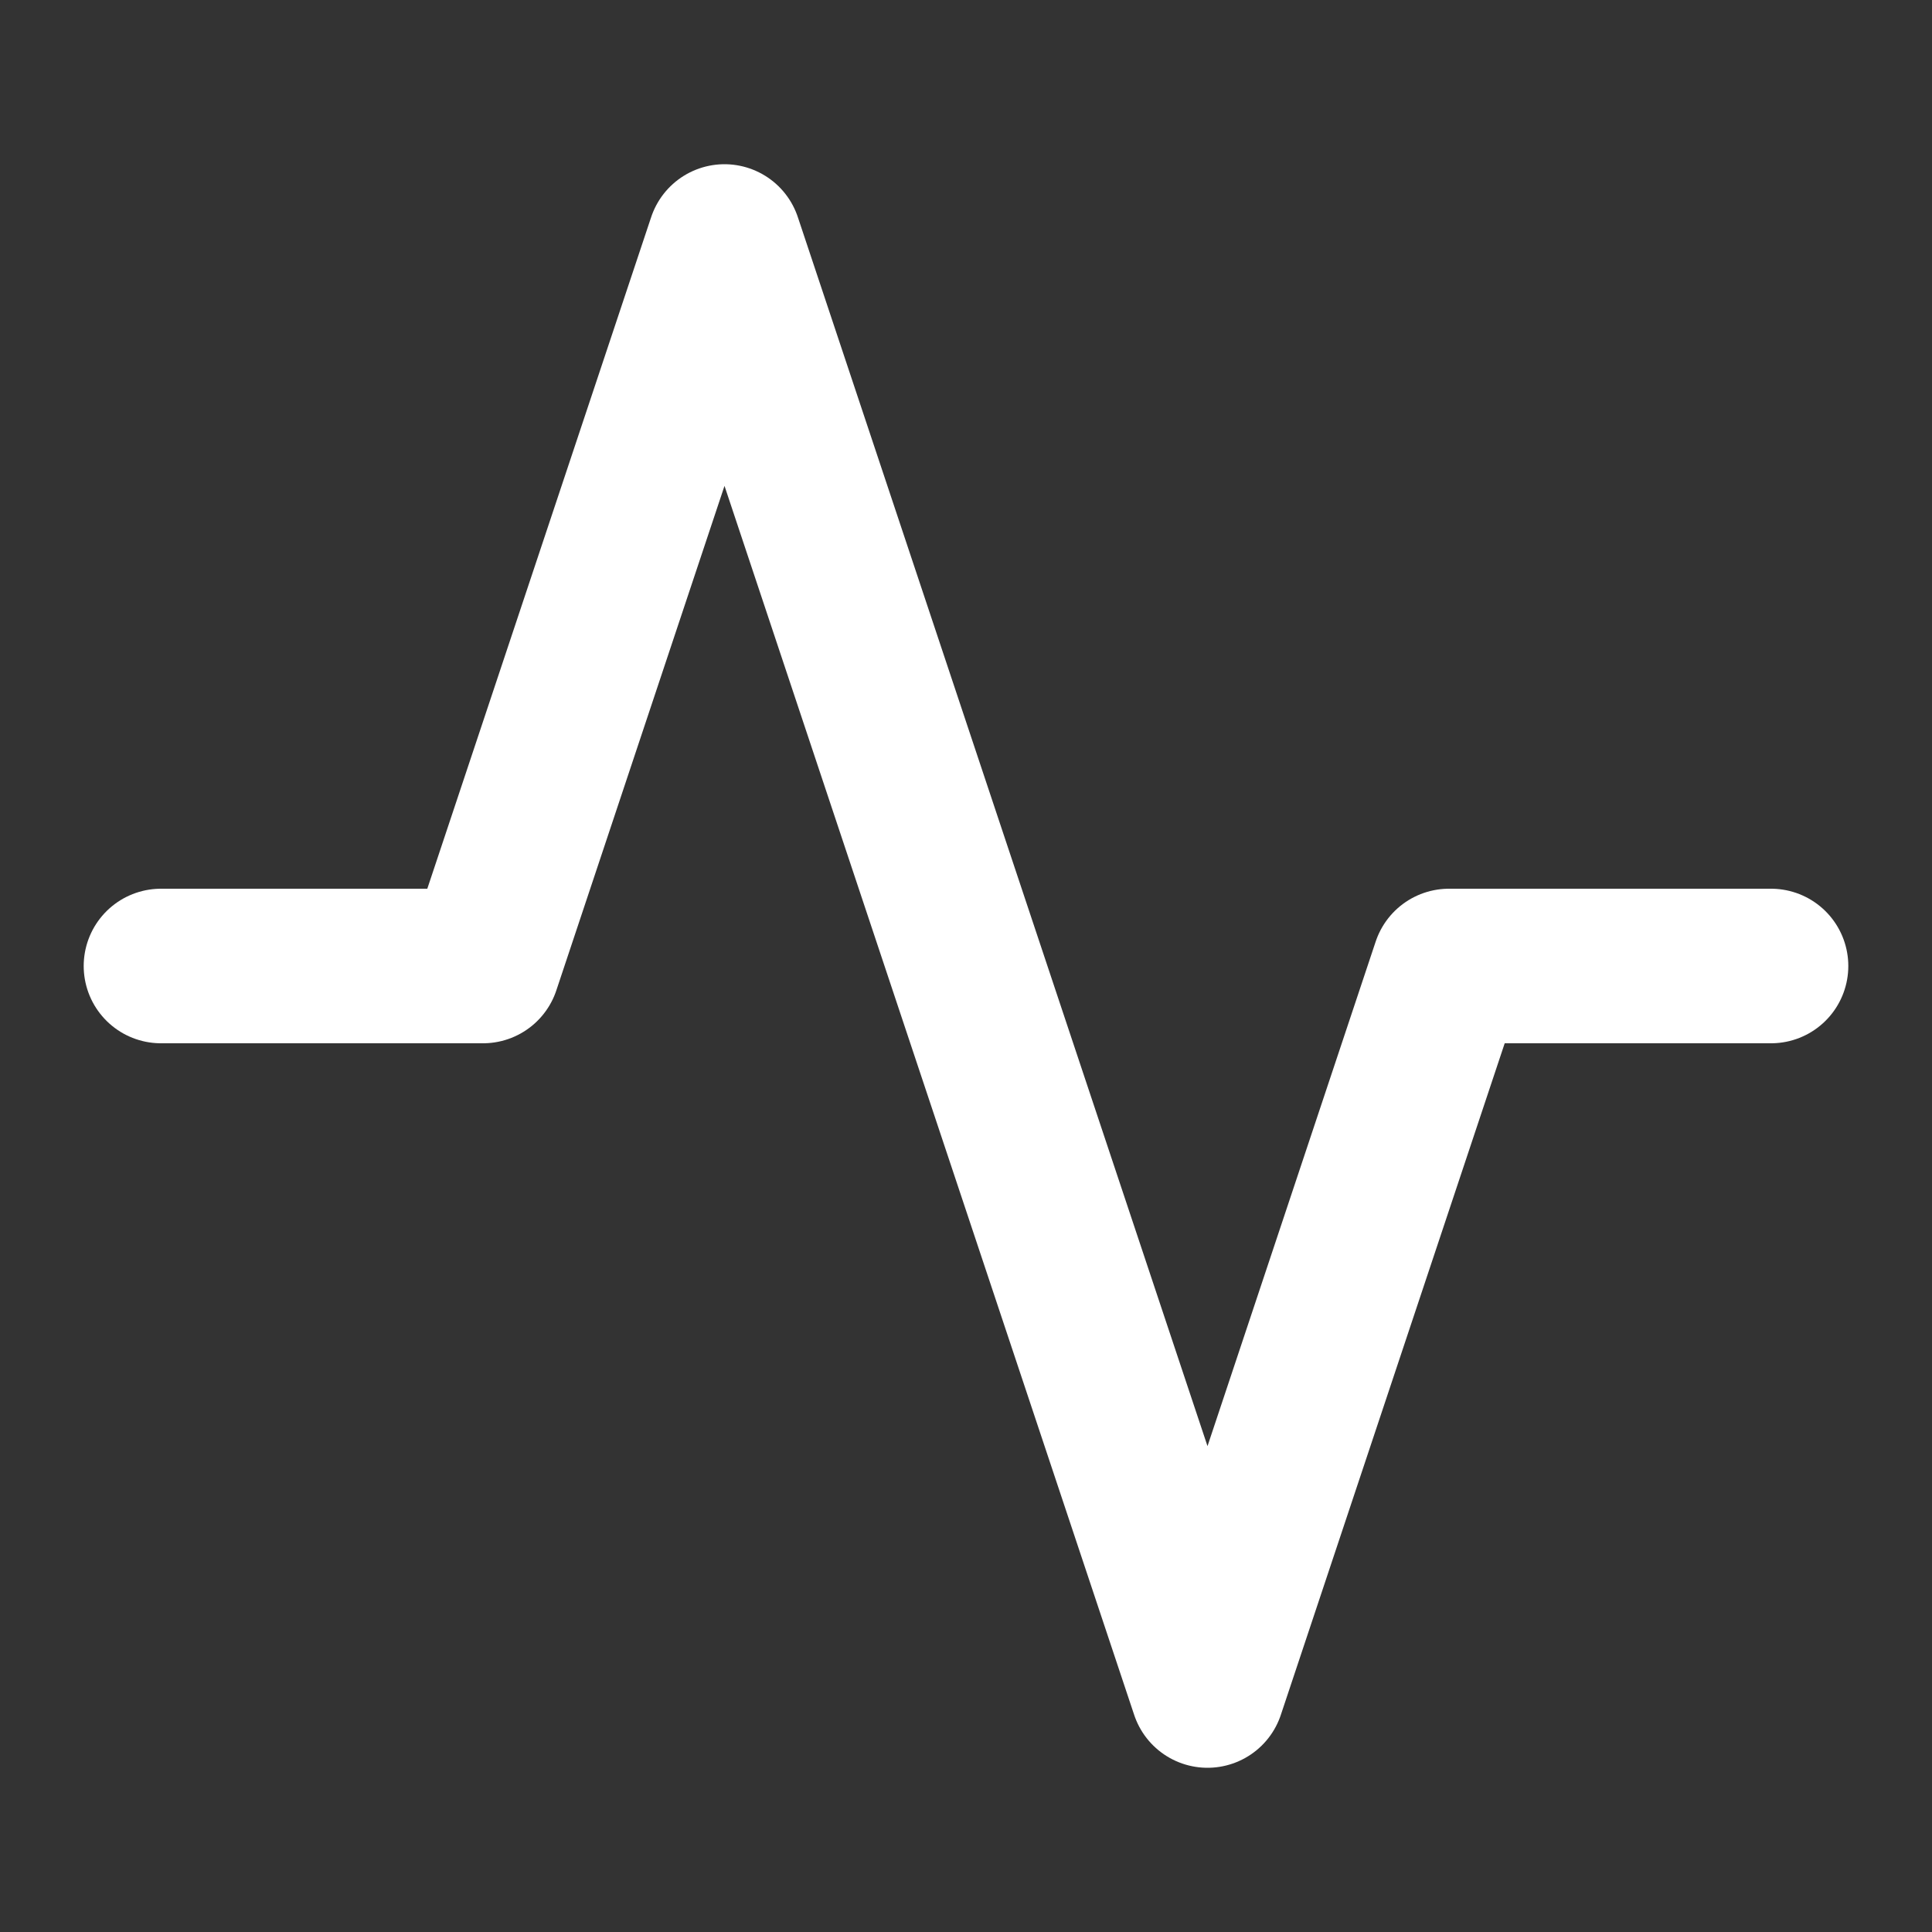 <svg width="25" height="25" viewBox="0 0 25 25" fill="none" xmlns="http://www.w3.org/2000/svg">
<rect x="0" y="0" width="25" height="25" fill="#333333" stroke="none"/>
<path d="M22.917 12.5H18.75L15.625 21.875L9.375 3.125L6.25 12.5H2.083" stroke="white" stroke-width="2" stroke-linecap="round" stroke-linejoin="round"/>
</svg>
